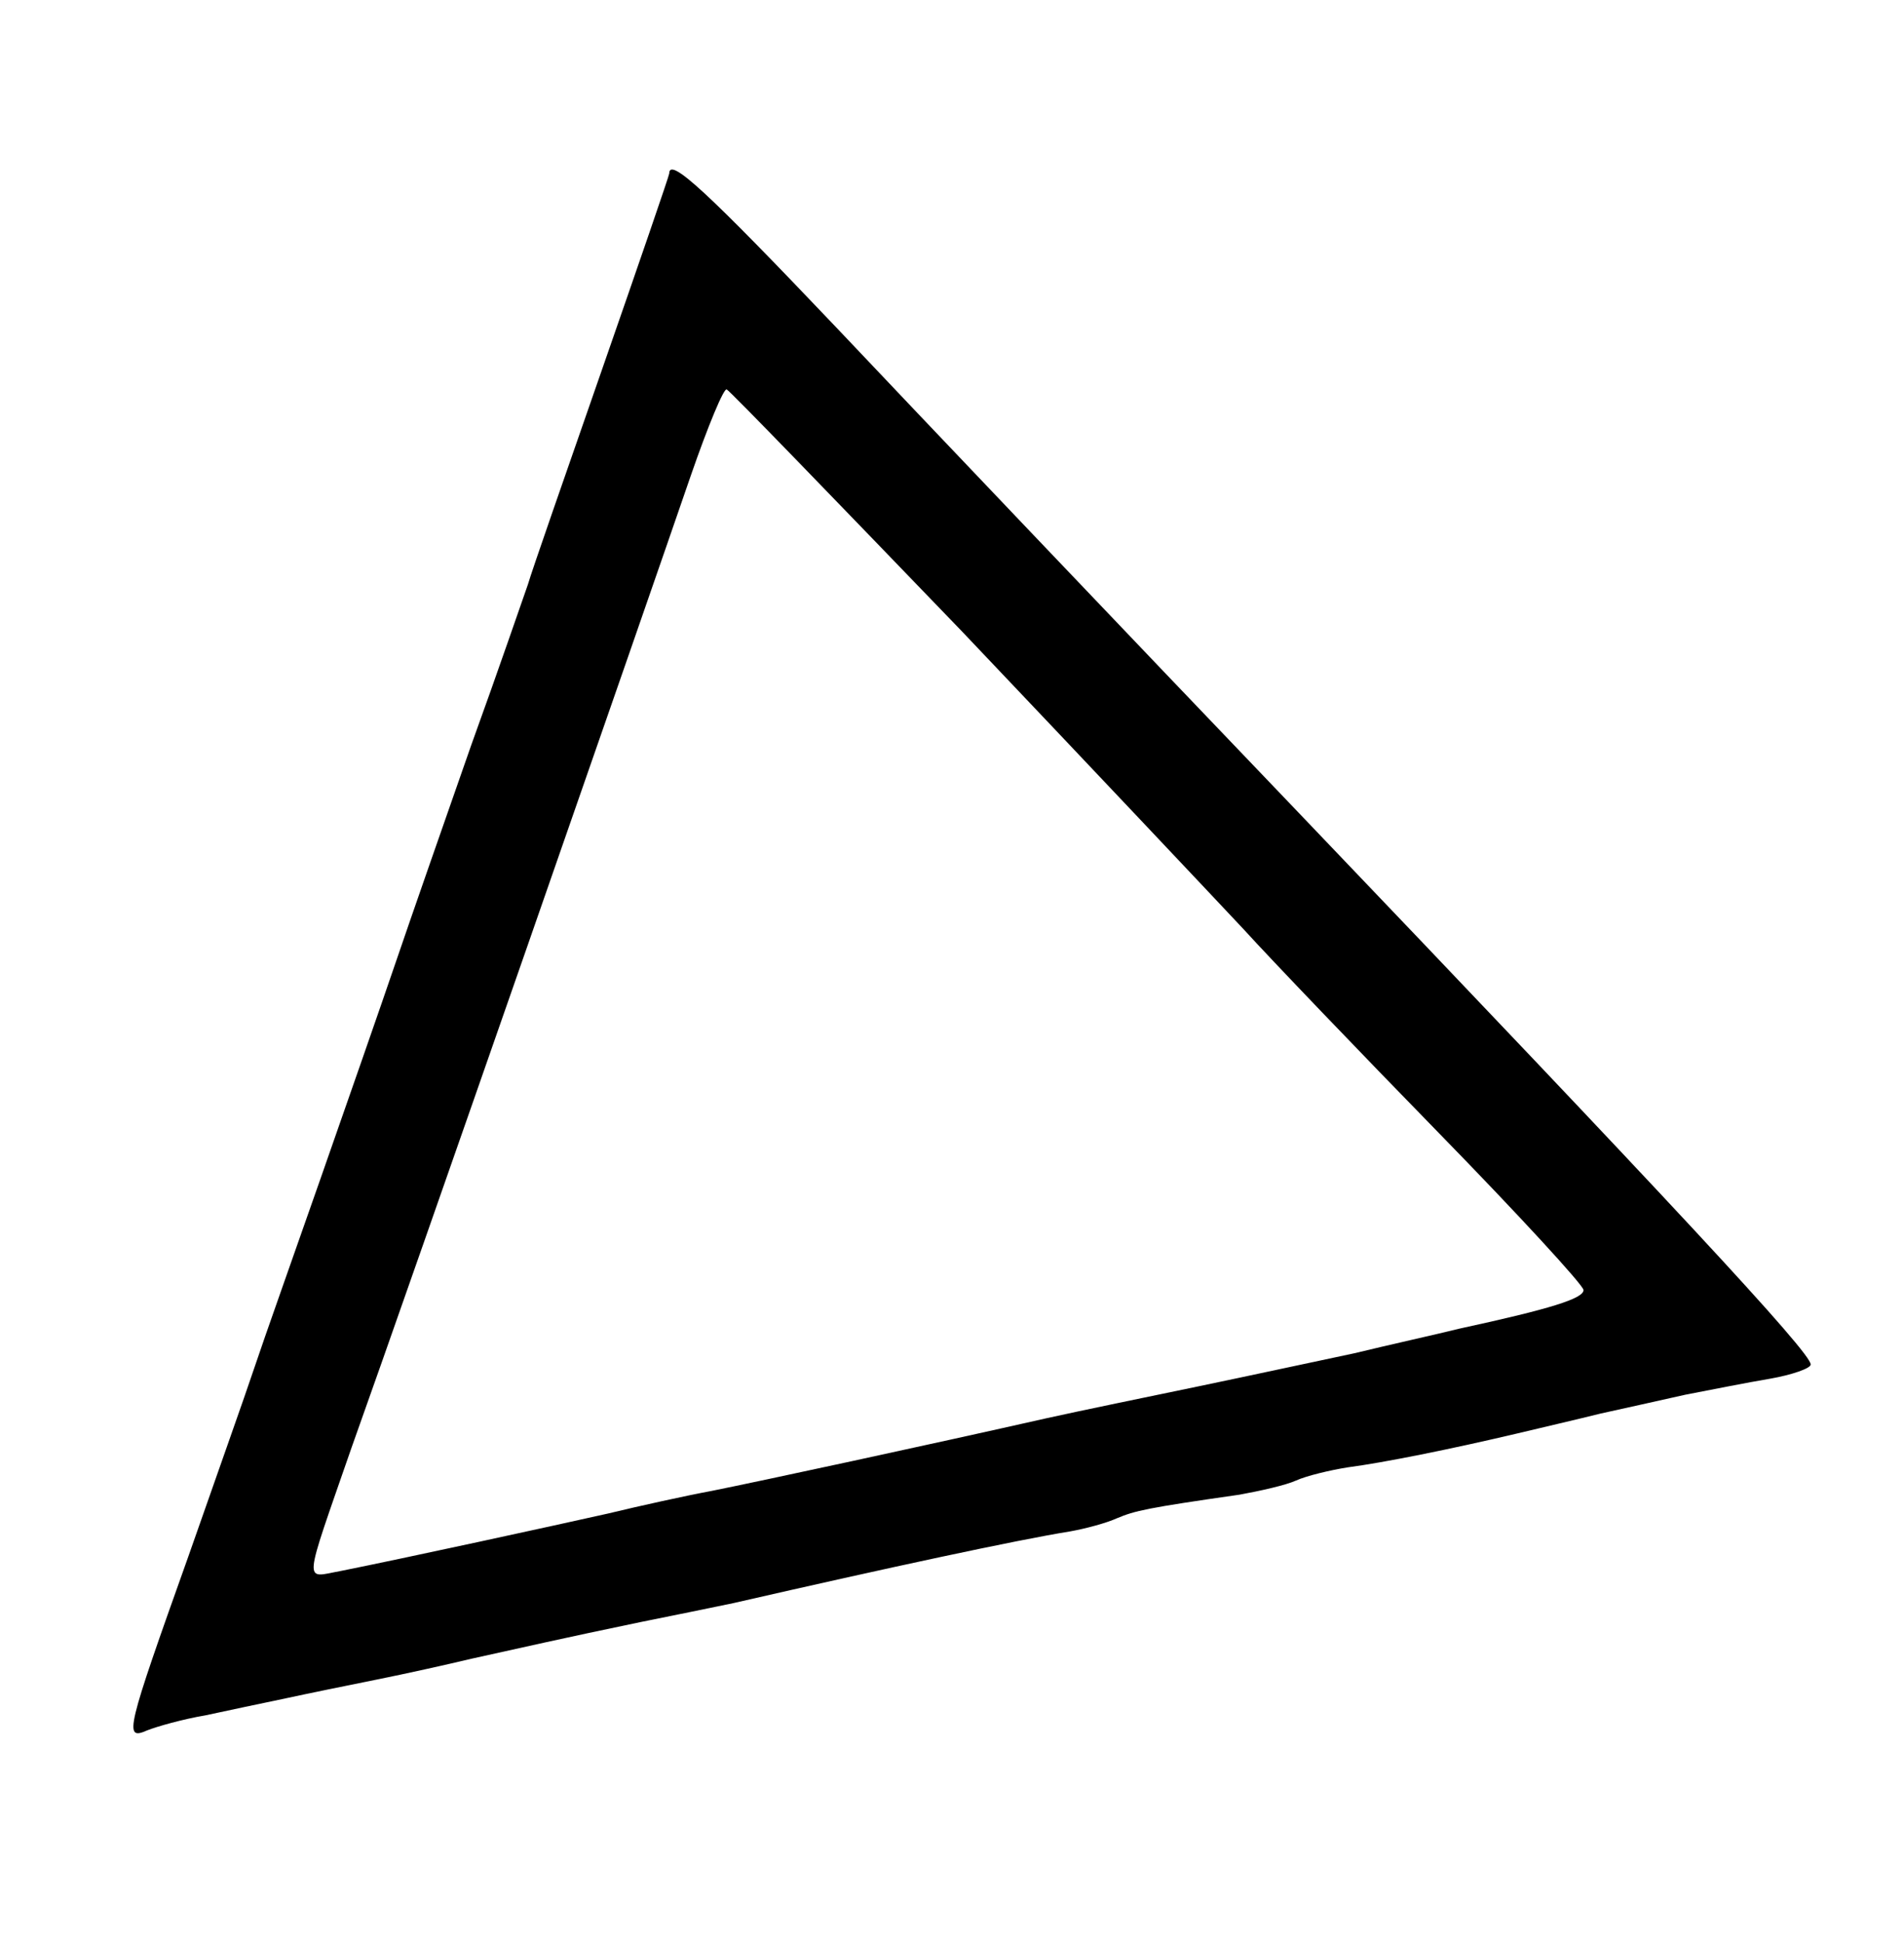 <?xml version="1.0" standalone="no"?>
<!DOCTYPE svg PUBLIC "-//W3C//DTD SVG 20010904//EN"
 "http://www.w3.org/TR/2001/REC-SVG-20010904/DTD/svg10.dtd">
<svg version="1.0" xmlns="http://www.w3.org/2000/svg"
 width="202pt" height="206pt" viewBox="0 0 202 206"
 preserveAspectRatio="xMidYMid meet">
<g transform="translate(0,206) scale(0.1,-0.1)"
fill="#000000" stroke="none">
<path d="M710 1876 c0 -2 -32 -95 -71 -207 -39 -112 -75 -215 -79 -229 -5 -14
-31 -90 -60 -170 -28 -80 -64 -183 -80 -230 -16 -47 -52 -150 -80 -230 -28
-80 -60 -170 -70 -200 -10 -30 -42 -120 -70 -200 -66 -185 -69 -196 -44 -185
10 4 38 12 62 16 23 5 61 13 85 18 23 5 67 14 97 20 30 6 75 16 100 22 50 11
98 22 180 39 30 6 74 15 98 20 166 38 301 67 357 76 17 3 39 9 50 14 19 8 32
11 130 25 22 4 49 10 60 15 11 5 36 11 55 14 38 5 108 19 180 36 25 6 64 15
88 21 23 5 63 14 90 20 26 5 66 13 90 17 23 4 43 11 43 15 1 12 -151 175 -545
587 -182 190 -402 421 -489 513 -137 144 -177 181 -177 163z m311 -486 c134
-141 268 -283 298 -315 30 -33 124 -131 208 -217 84 -86 153 -161 153 -166 0
-9 -35 -20 -132 -41 -24 -6 -74 -17 -111 -26 -38 -8 -112 -24 -165 -35 -53
-11 -126 -26 -162 -34 -124 -28 -305 -67 -355 -77 -27 -5 -77 -16 -110 -24
-58 -13 -214 -47 -284 -61 -39 -7 -40 -19 12 131 64 179 314 897 360 1031 18
52 35 93 38 91 3 -1 115 -117 250 -257z"/>
</g>
</svg>

